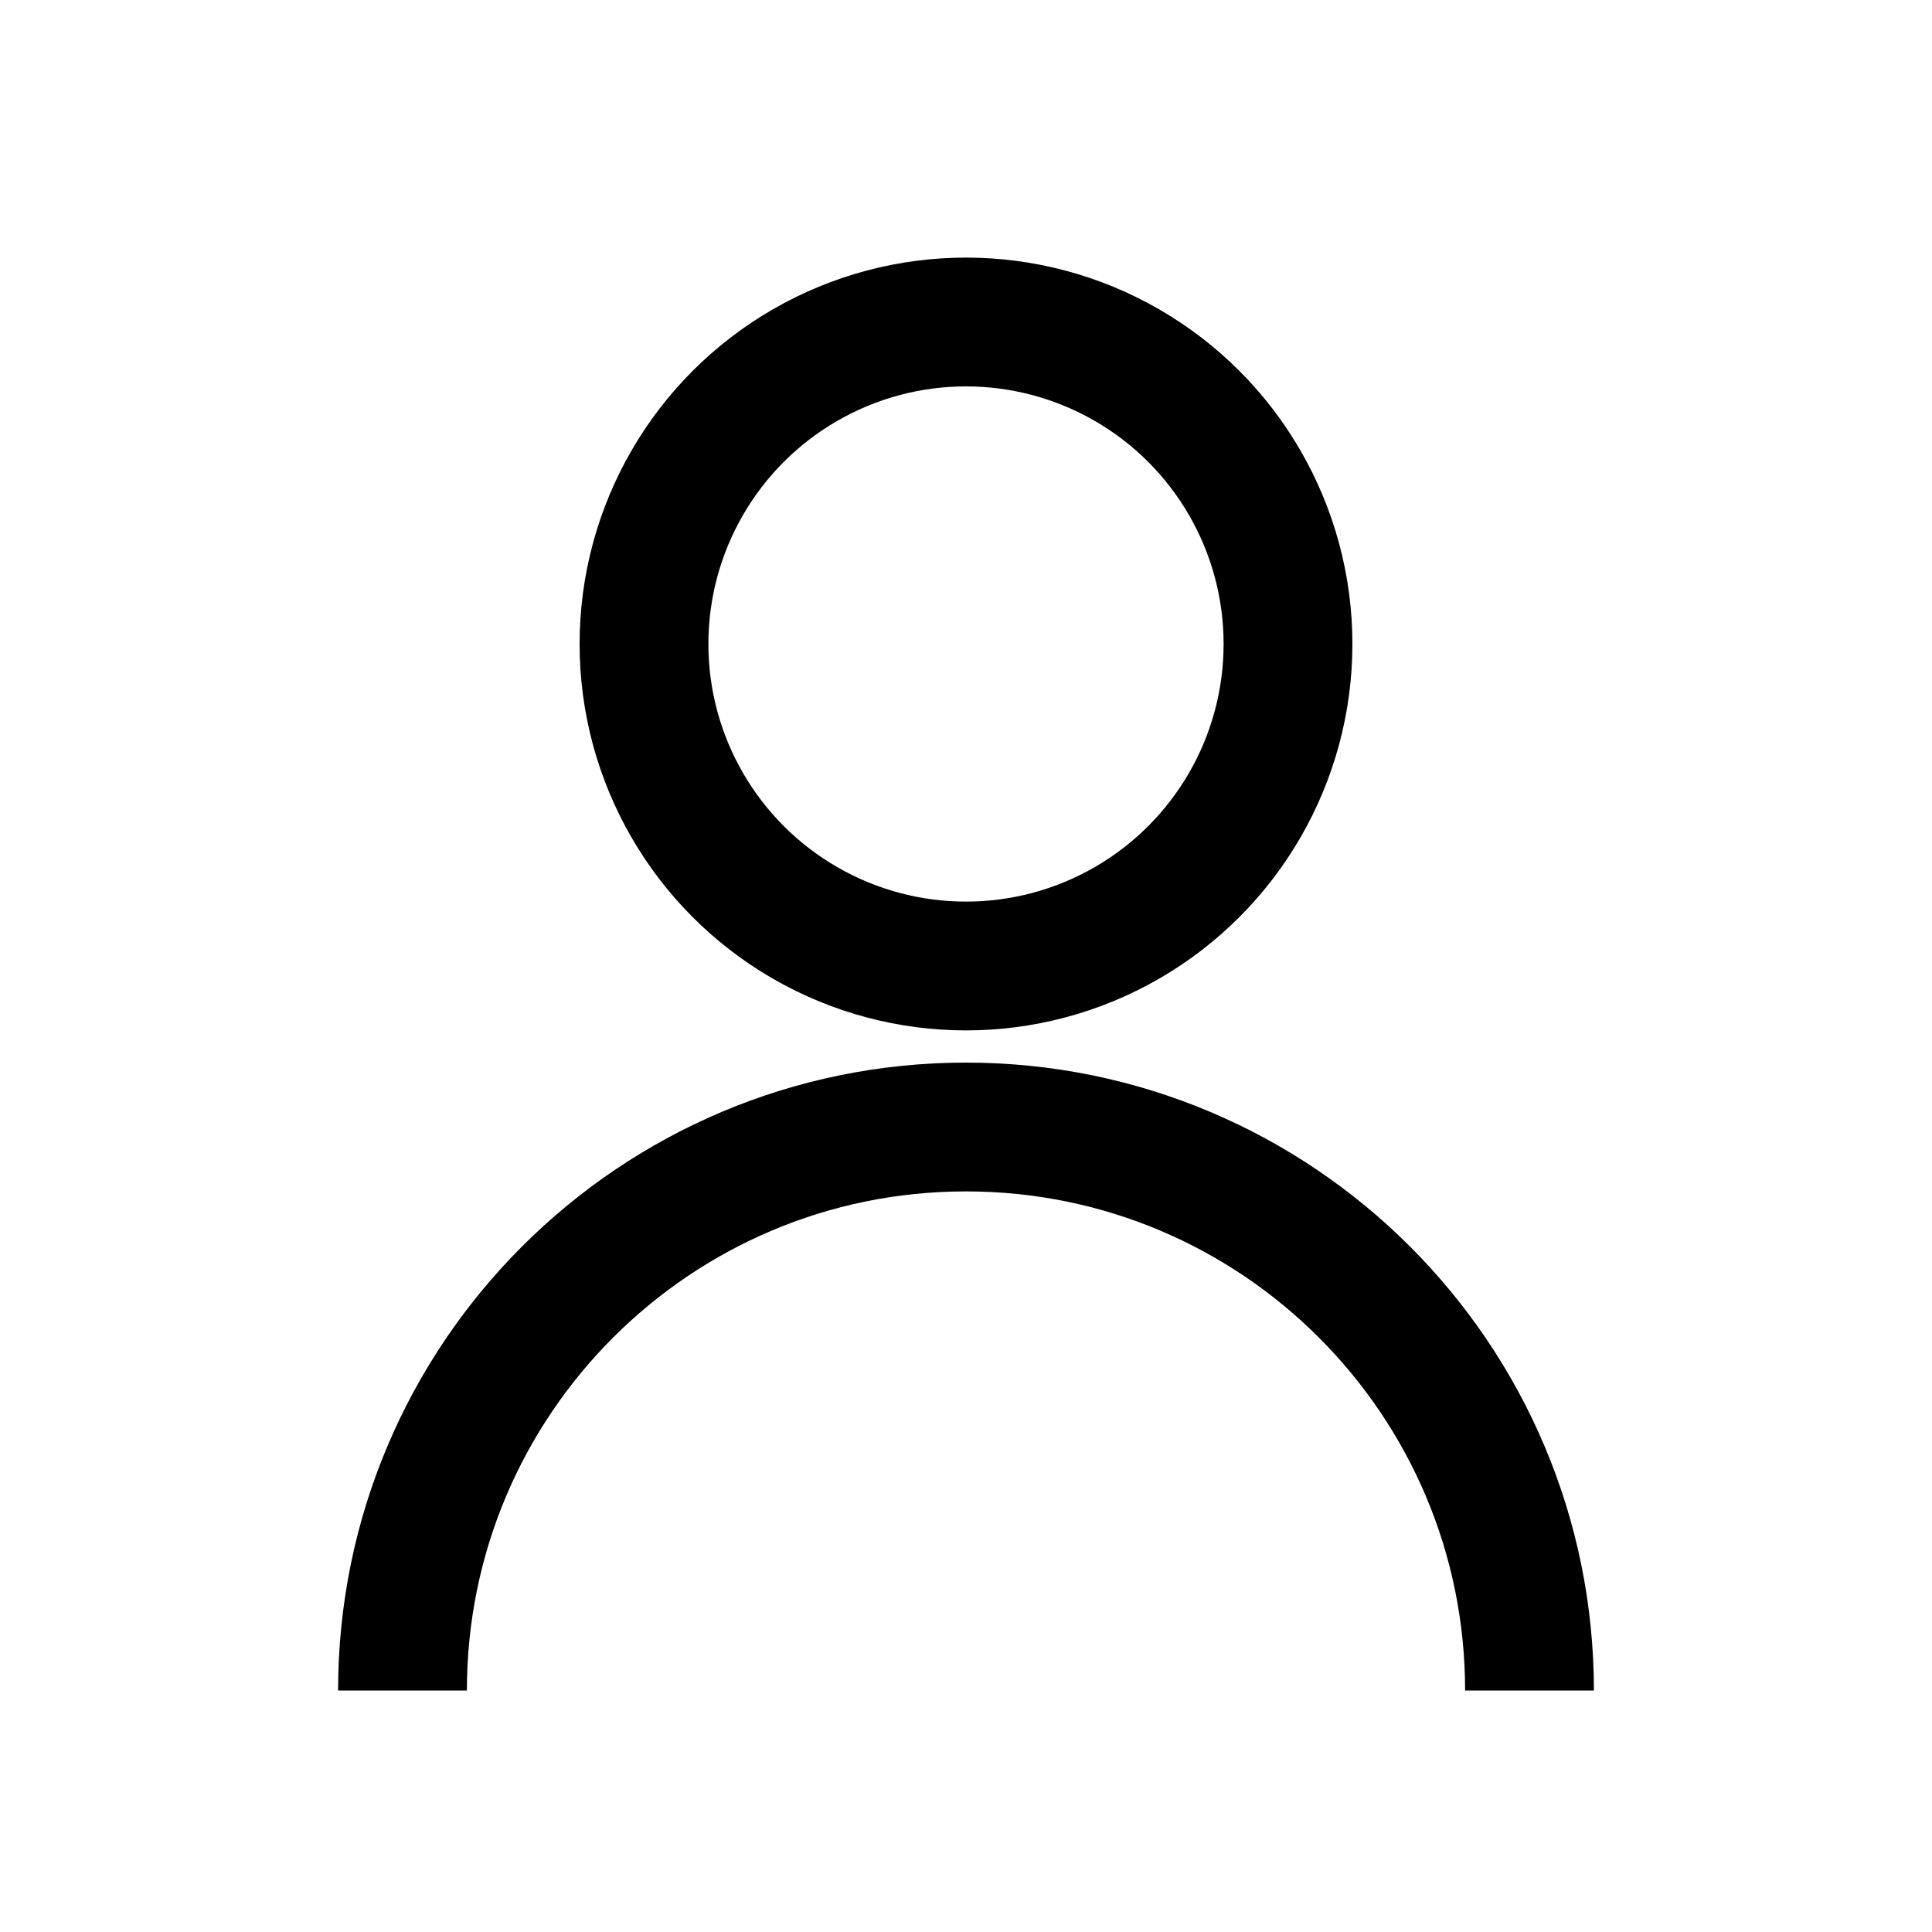 <svg width="24" height="24" viewBox="0 0 24 24" fill="none" xmlns="http://www.w3.org/2000/svg">
<circle cx="12" cy="8" r="4" stroke="currentColor" stroke-width="1.6"/>
<path d="M19 21C19 17.134 15.866 14 12 14C8.134 14 5 17.134 5 21" stroke="currentColor" stroke-width="1.6" stroke-linejoin="round"/>
</svg>
